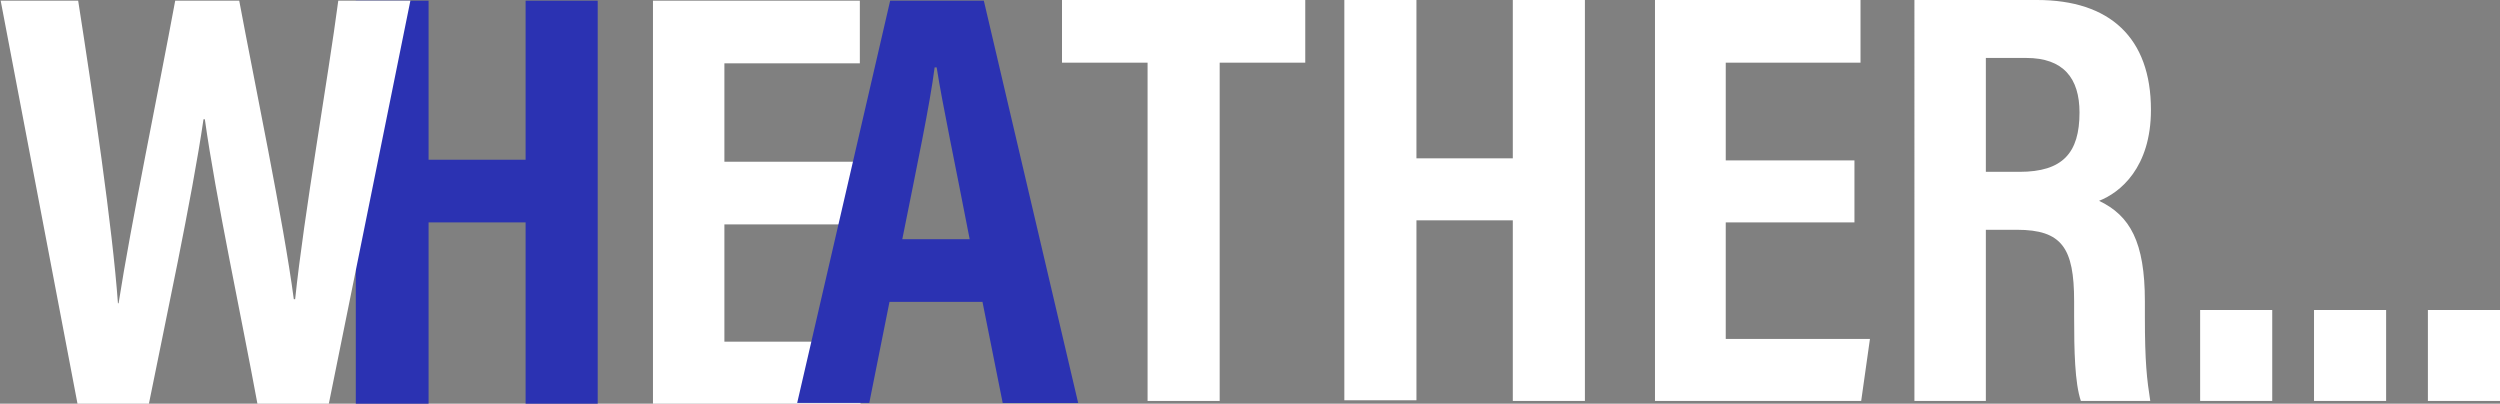 <?xml version="1.0" encoding="utf-8"?>
<!-- Generator: Adobe Illustrator 24.1.2, SVG Export Plug-In . SVG Version: 6.00 Build 0)  -->
<svg version="1.1" id="Layer_1" xmlns="http://www.w3.org/2000/svg" xmlns:xlink="http://www.w3.org/1999/xlink" x="0px" y="0px"
	 viewBox="0 0 371 59.9" style="enable-background:new 0 0 371 59.9;" xml:space="preserve">
<rect x="0" y="0" width="371" height="59.9" fill="#808080" stroke="none"/>
<style type="text/css">
	.st0{fill:#2B32B2;}
	.st1{fill:#FFFFFF;}
</style>
<polygon class="st0" points="52.8,0.1 63.6,0.1 63.6,23.7 78,23.7 78,0.1 88.7,0.1 88.7,59.9 78,59.9 78,33 63.6,33 63.6,59.9 
	52.8,59.9 "/>
<g>
	<g>
	</g>
</g>
<path class="st1" d="M11.5,59.9L0.1,0.1h11.5c2.2,14.1,5.1,33.7,5.9,44.9h0.1c1.8-11.6,6-31.9,8.4-44.9h9.5
	c2.2,11.8,6.6,32.9,8.1,44.3h0.2c1.3-12.5,4.9-32.9,6.4-44.3h10.7L48.8,59.9H38.2c-2.3-12.5-6.2-30.7-7.8-42.2h-0.2
	c-1.7,11.7-5.8,30.7-8.1,42.2H11.5z"/>
<polygon class="st1" points="126.7,33.3 107.5,33.3 107.5,50.7 129,50.7 127.7,59.9 96.9,59.9 96.9,0.1 127.6,0.1 127.6,9.4 
	107.5,9.4 107.5,24 126.7,24 "/>
<g>
	<path class="st1" d="M170.3,9.3h-12.7V0h36.1v9.3H181v50.2h-10.7V9.3z"/>
	<path class="st1" d="M199.5,0h10.7v23.5h14.3V0h10.7v59.5h-10.7V32.7h-14.3v26.7h-10.7V0z"/>
	<path class="st1" d="M275.2,33h-19.1v17.3h21.4l-1.3,9.2h-30.6V0h30.5v9.3h-20v14.5h19.1V33z"/>
	<path class="st1" d="M294.7,34.1v25.4h-10.6V0h18.2c10.8,0,16.9,5.6,16.9,16.3c0,8.6-4.6,12.3-7.7,13.5c4.6,2.2,6.8,6.1,6.8,14.9
		V47c0,6.8,0.3,9.3,0.8,12.5h-10.3c-0.9-2.7-1-7.4-1-12.6v-2.2c0-7.9-1.8-10.6-8.5-10.6H294.7z M294.7,25.5h5c6.4,0,8.9-2.8,8.9-8.8
		c0-5.1-2.4-8.1-7.9-8.1h-6V25.5z"/>
	<path class="st1" d="M326.5,59.5V46h10.7v13.5H326.5z"/>
	<path class="st1" d="M343.4,59.5V46h10.7v13.5H343.4z"/>
	<path class="st1" d="M360.3,59.5V46H371v13.5H360.3z"/>
</g>
<g>
	<path class="st0" d="M132,44.8l-3,15h-10.7l13.8-59.7H146l14,59.7h-11.2l-3-15H132z M143.9,35.5c-2.2-11.4-4-19.8-4.9-25.5h-0.3
		c-0.7,5.5-2.6,14.5-4.8,25.5H143.9z"/>
</g>
</svg>
